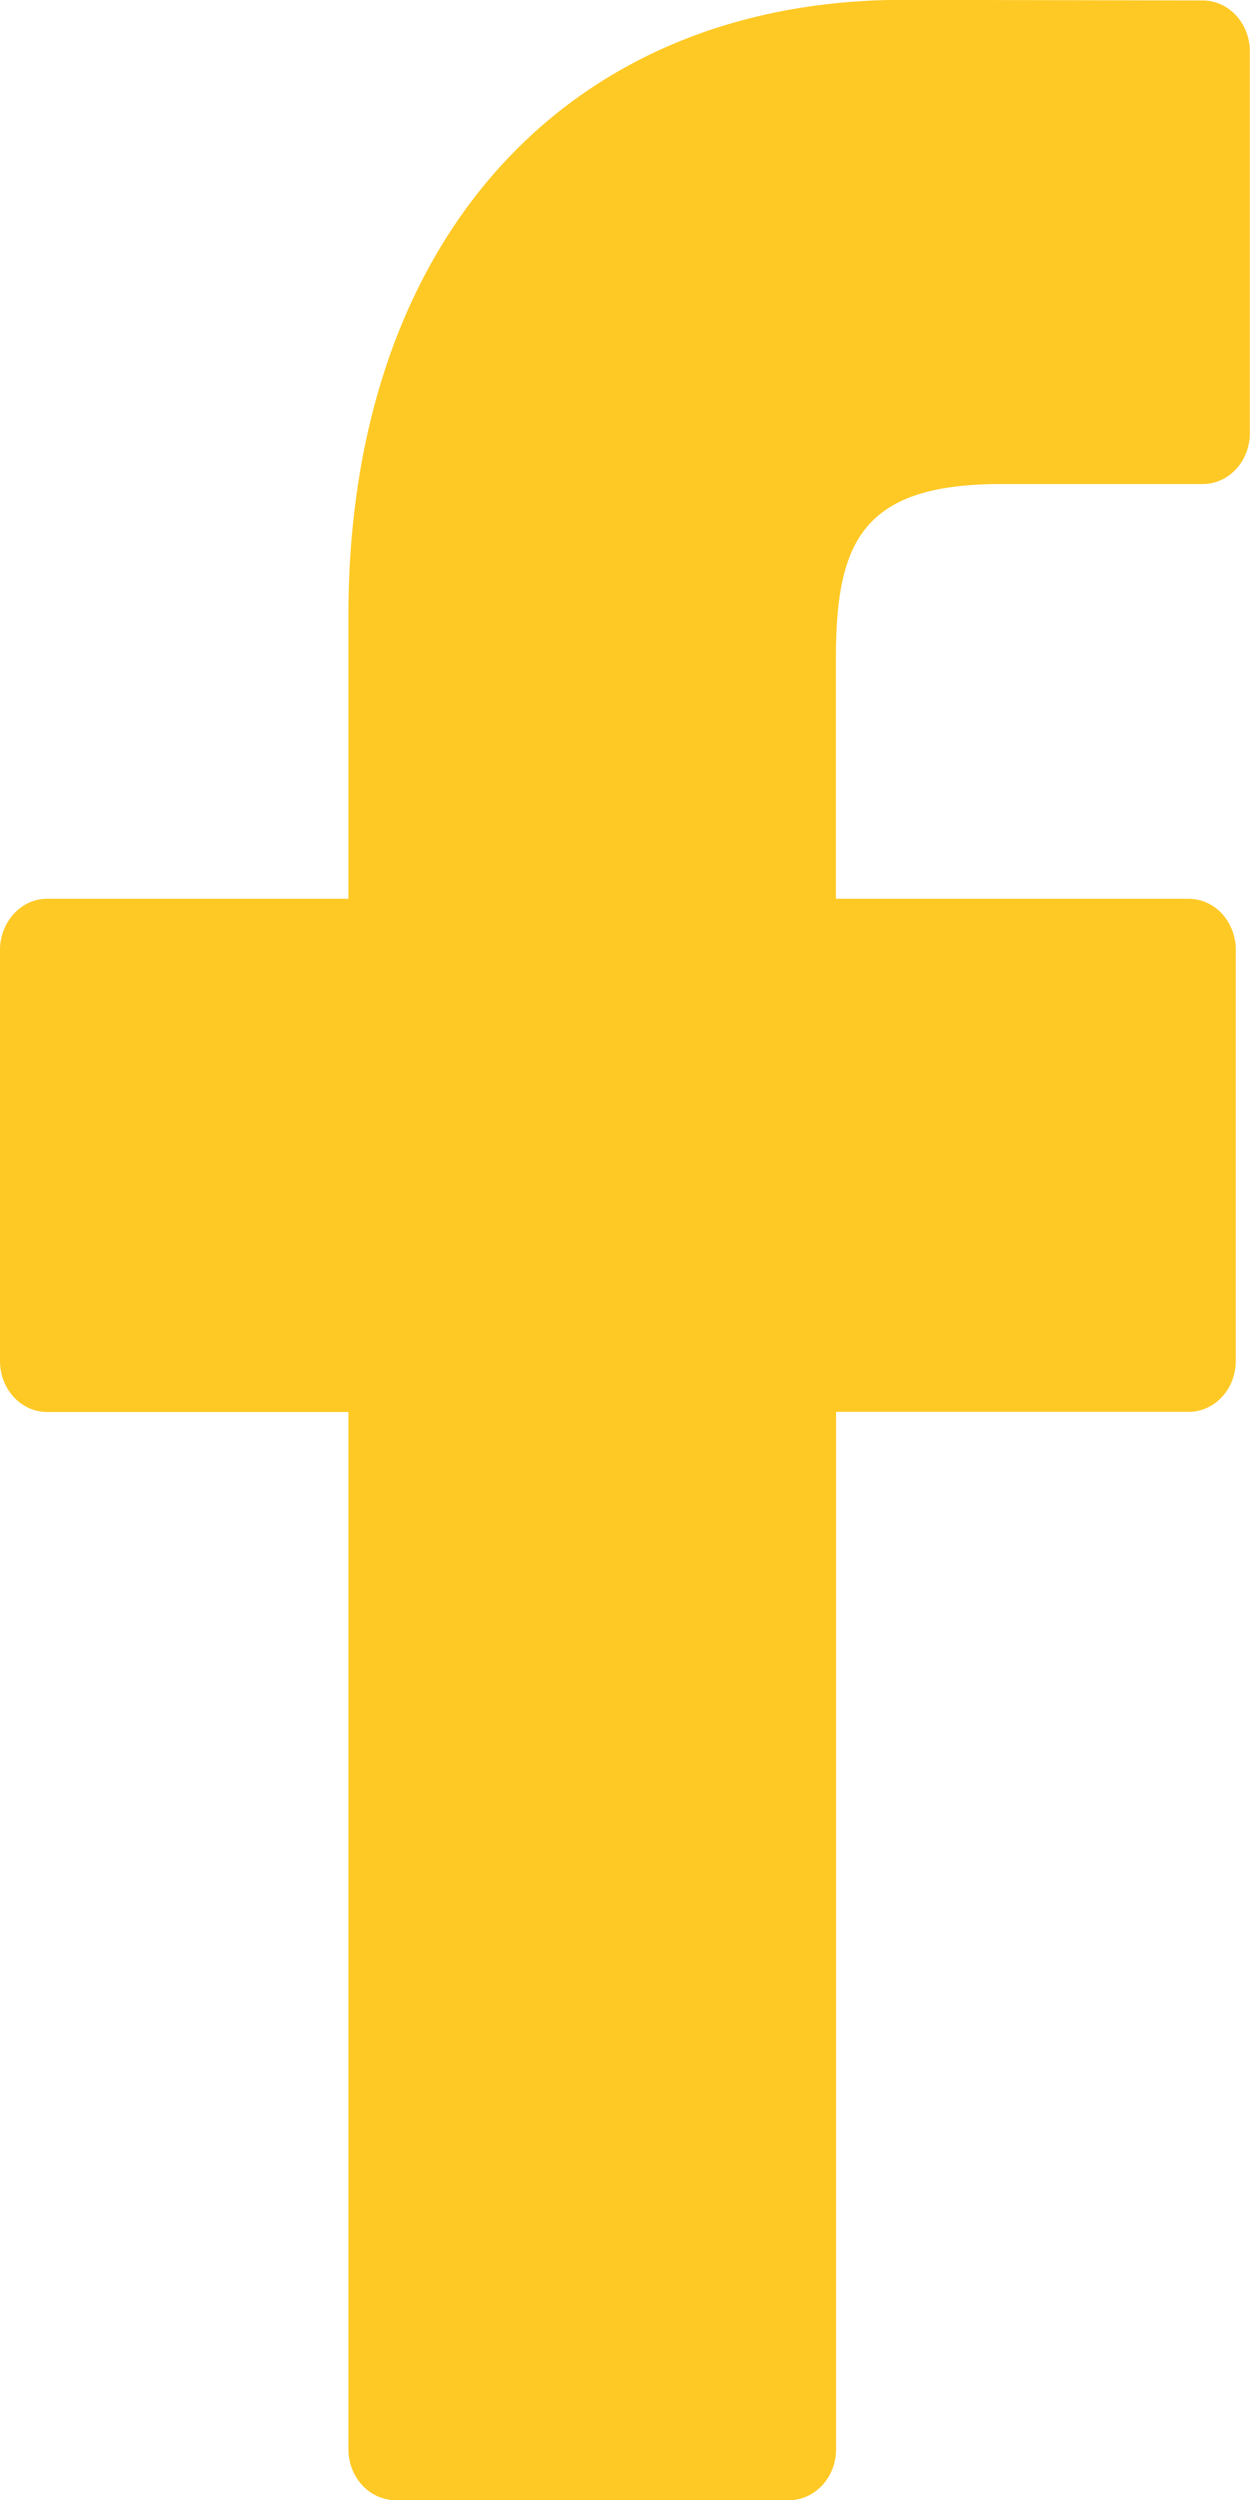 <svg xmlns="http://www.w3.org/2000/svg" width="8" height="16" viewBox="0 0 8 16"><g><g opacity="1"><path fill="#ffc925" d="M7.698.003L5.78-.001C3.624 0 2.23 1.545 2.23 3.937v1.815H.301C.136 5.752 0 5.9 0 6.08v2.63c0 .181.135.327.302.327H2.23v6.638c0 .18.135.326.302.326H5.05c.166 0 .301-.146.301-.326V9.036h2.256c.167 0 .302-.146.302-.326V6.08a.341.341 0 0 0-.088-.232.292.292 0 0 0-.213-.096H5.35V4.214c0-.74.164-1.116 1.054-1.116h1.293c.167 0 .302-.146.302-.326V.329c0-.18-.135-.326-.302-.326z"/></g></g></svg>
